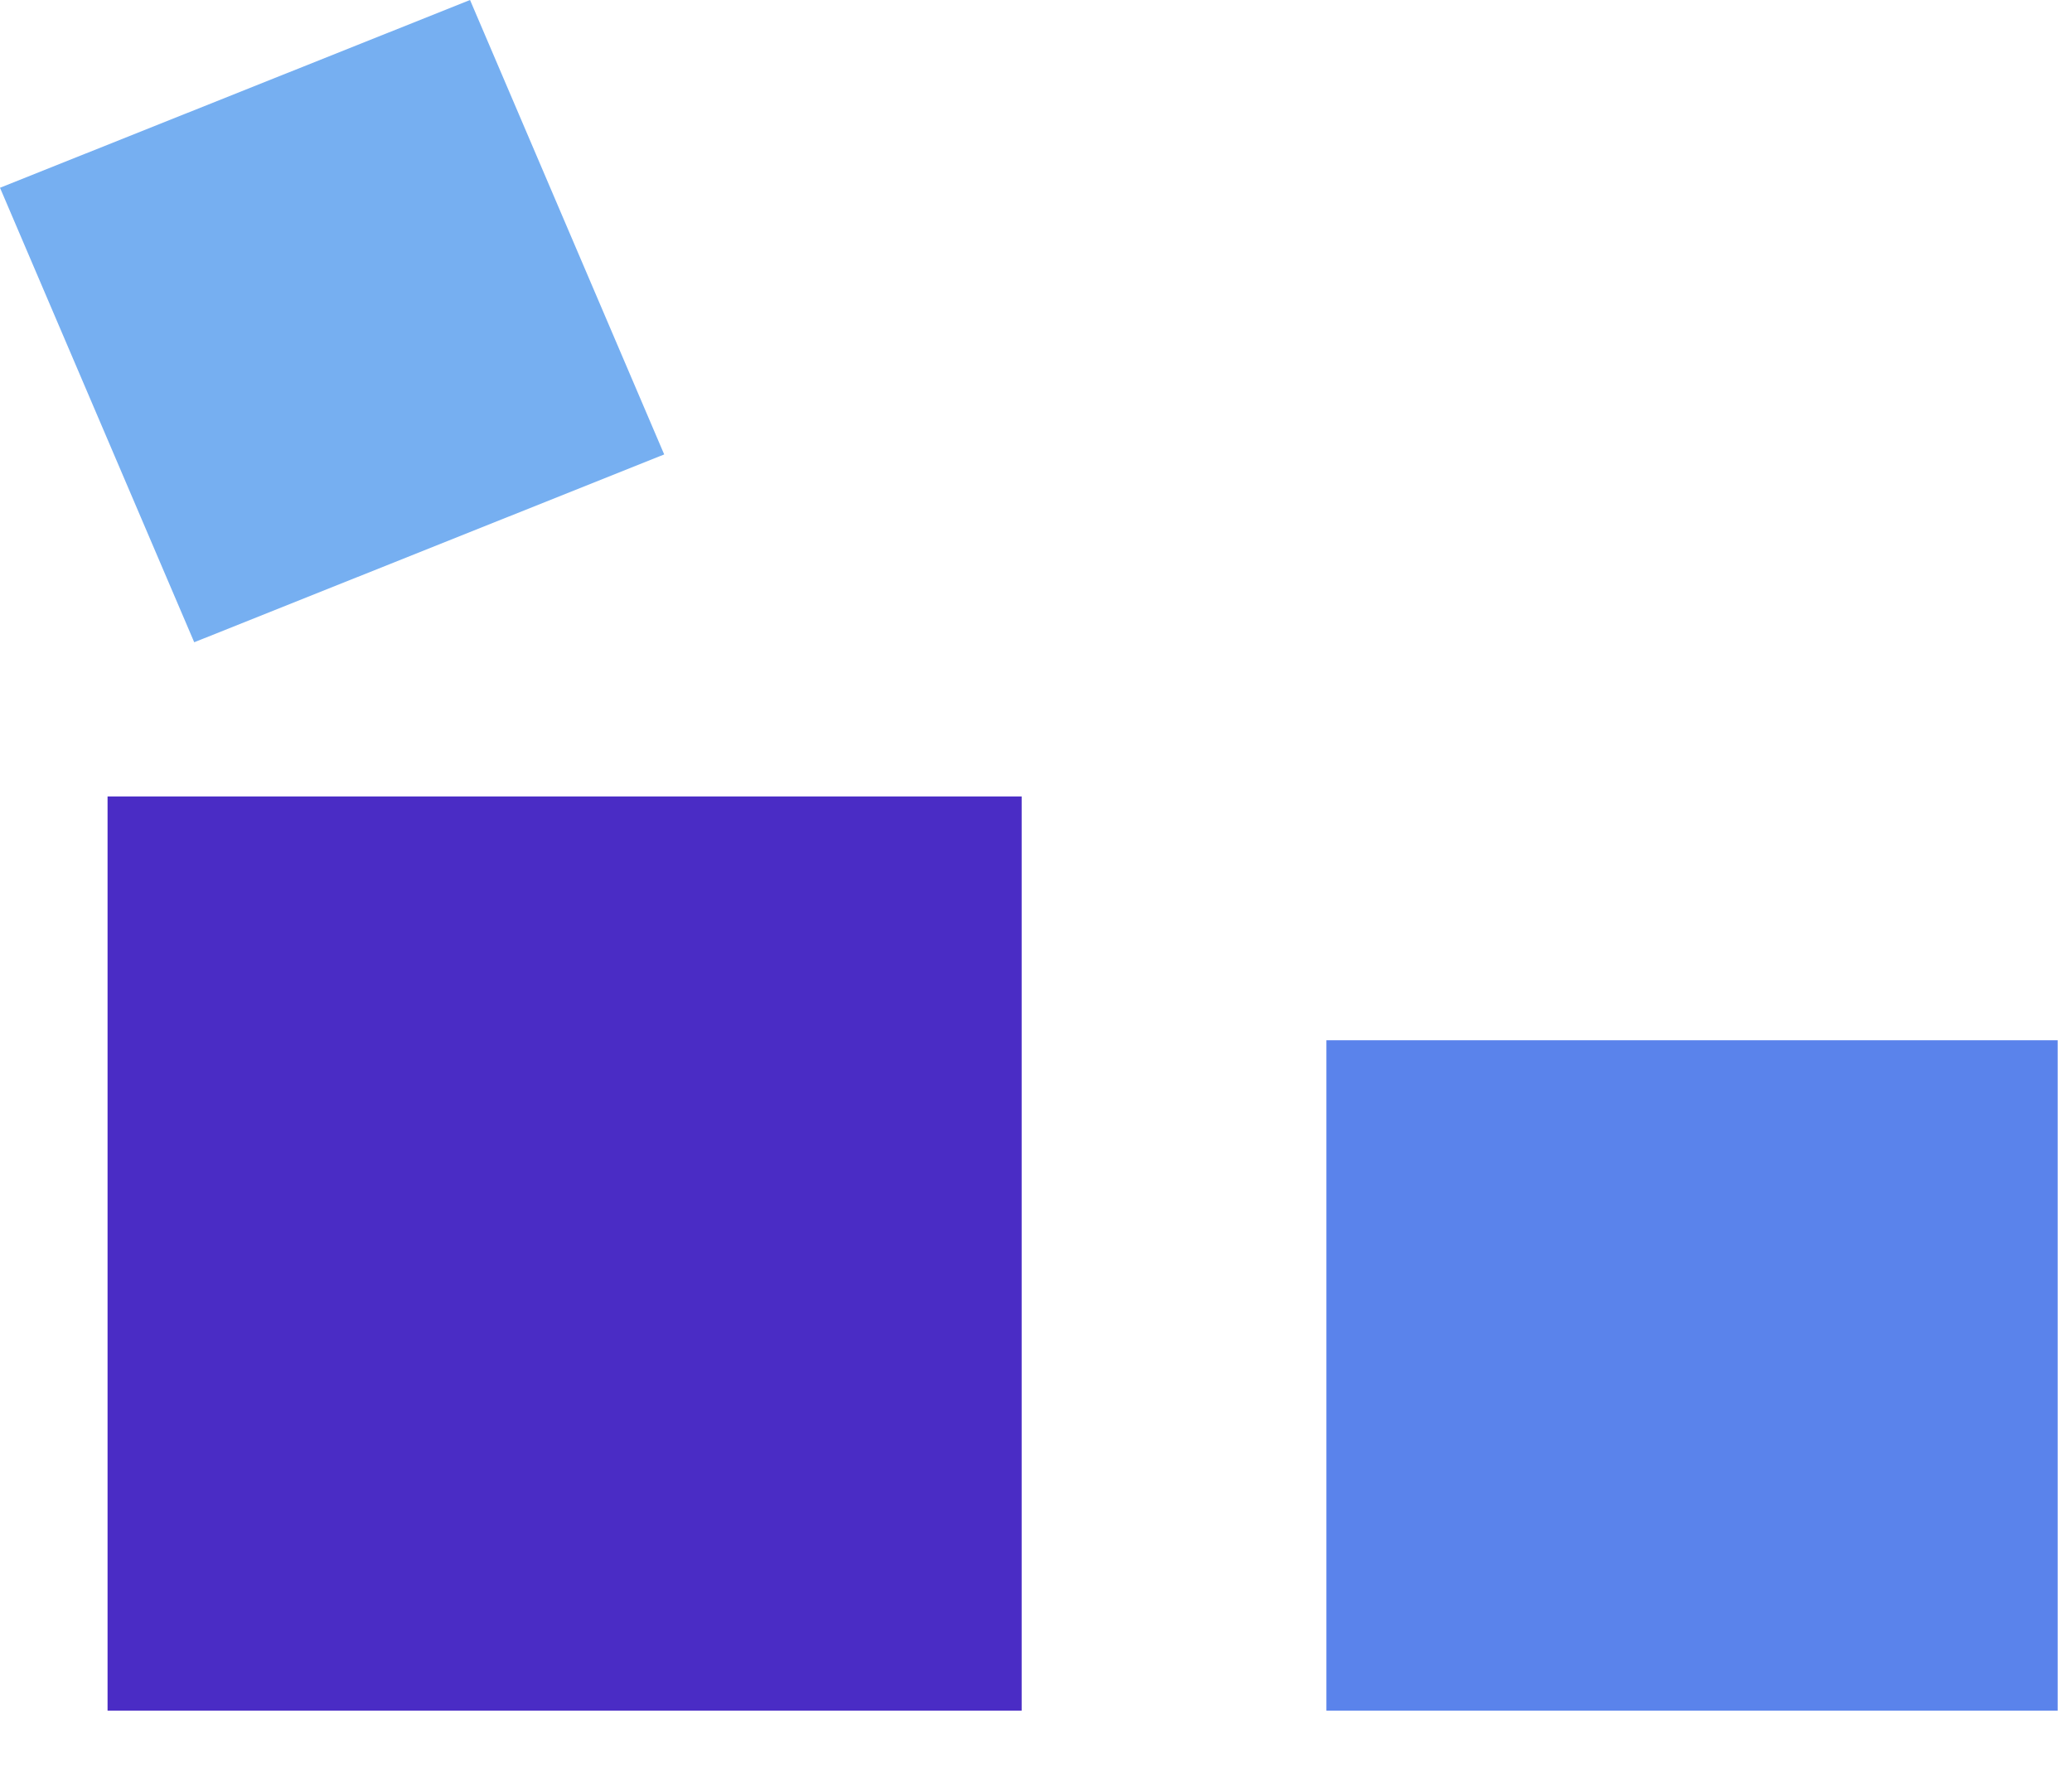 <svg width="34" height="29" viewBox="0 0 34 29" fill="none" xmlns="http://www.w3.org/2000/svg">
<rect width="15" height="15" transform="matrix(-1 0 0 1 16.765 13.07)" fill="#4A2CC5"/>
<rect width="12" height="11" transform="matrix(-1 0 0 1 33.765 17.07)" fill="#5A83EB"/>
<path d="M7.713 0L6.93924e-06 3.081L3.187 10.539L10.899 7.457L7.713 0Z" fill="#76AFF1"/>
</svg>

